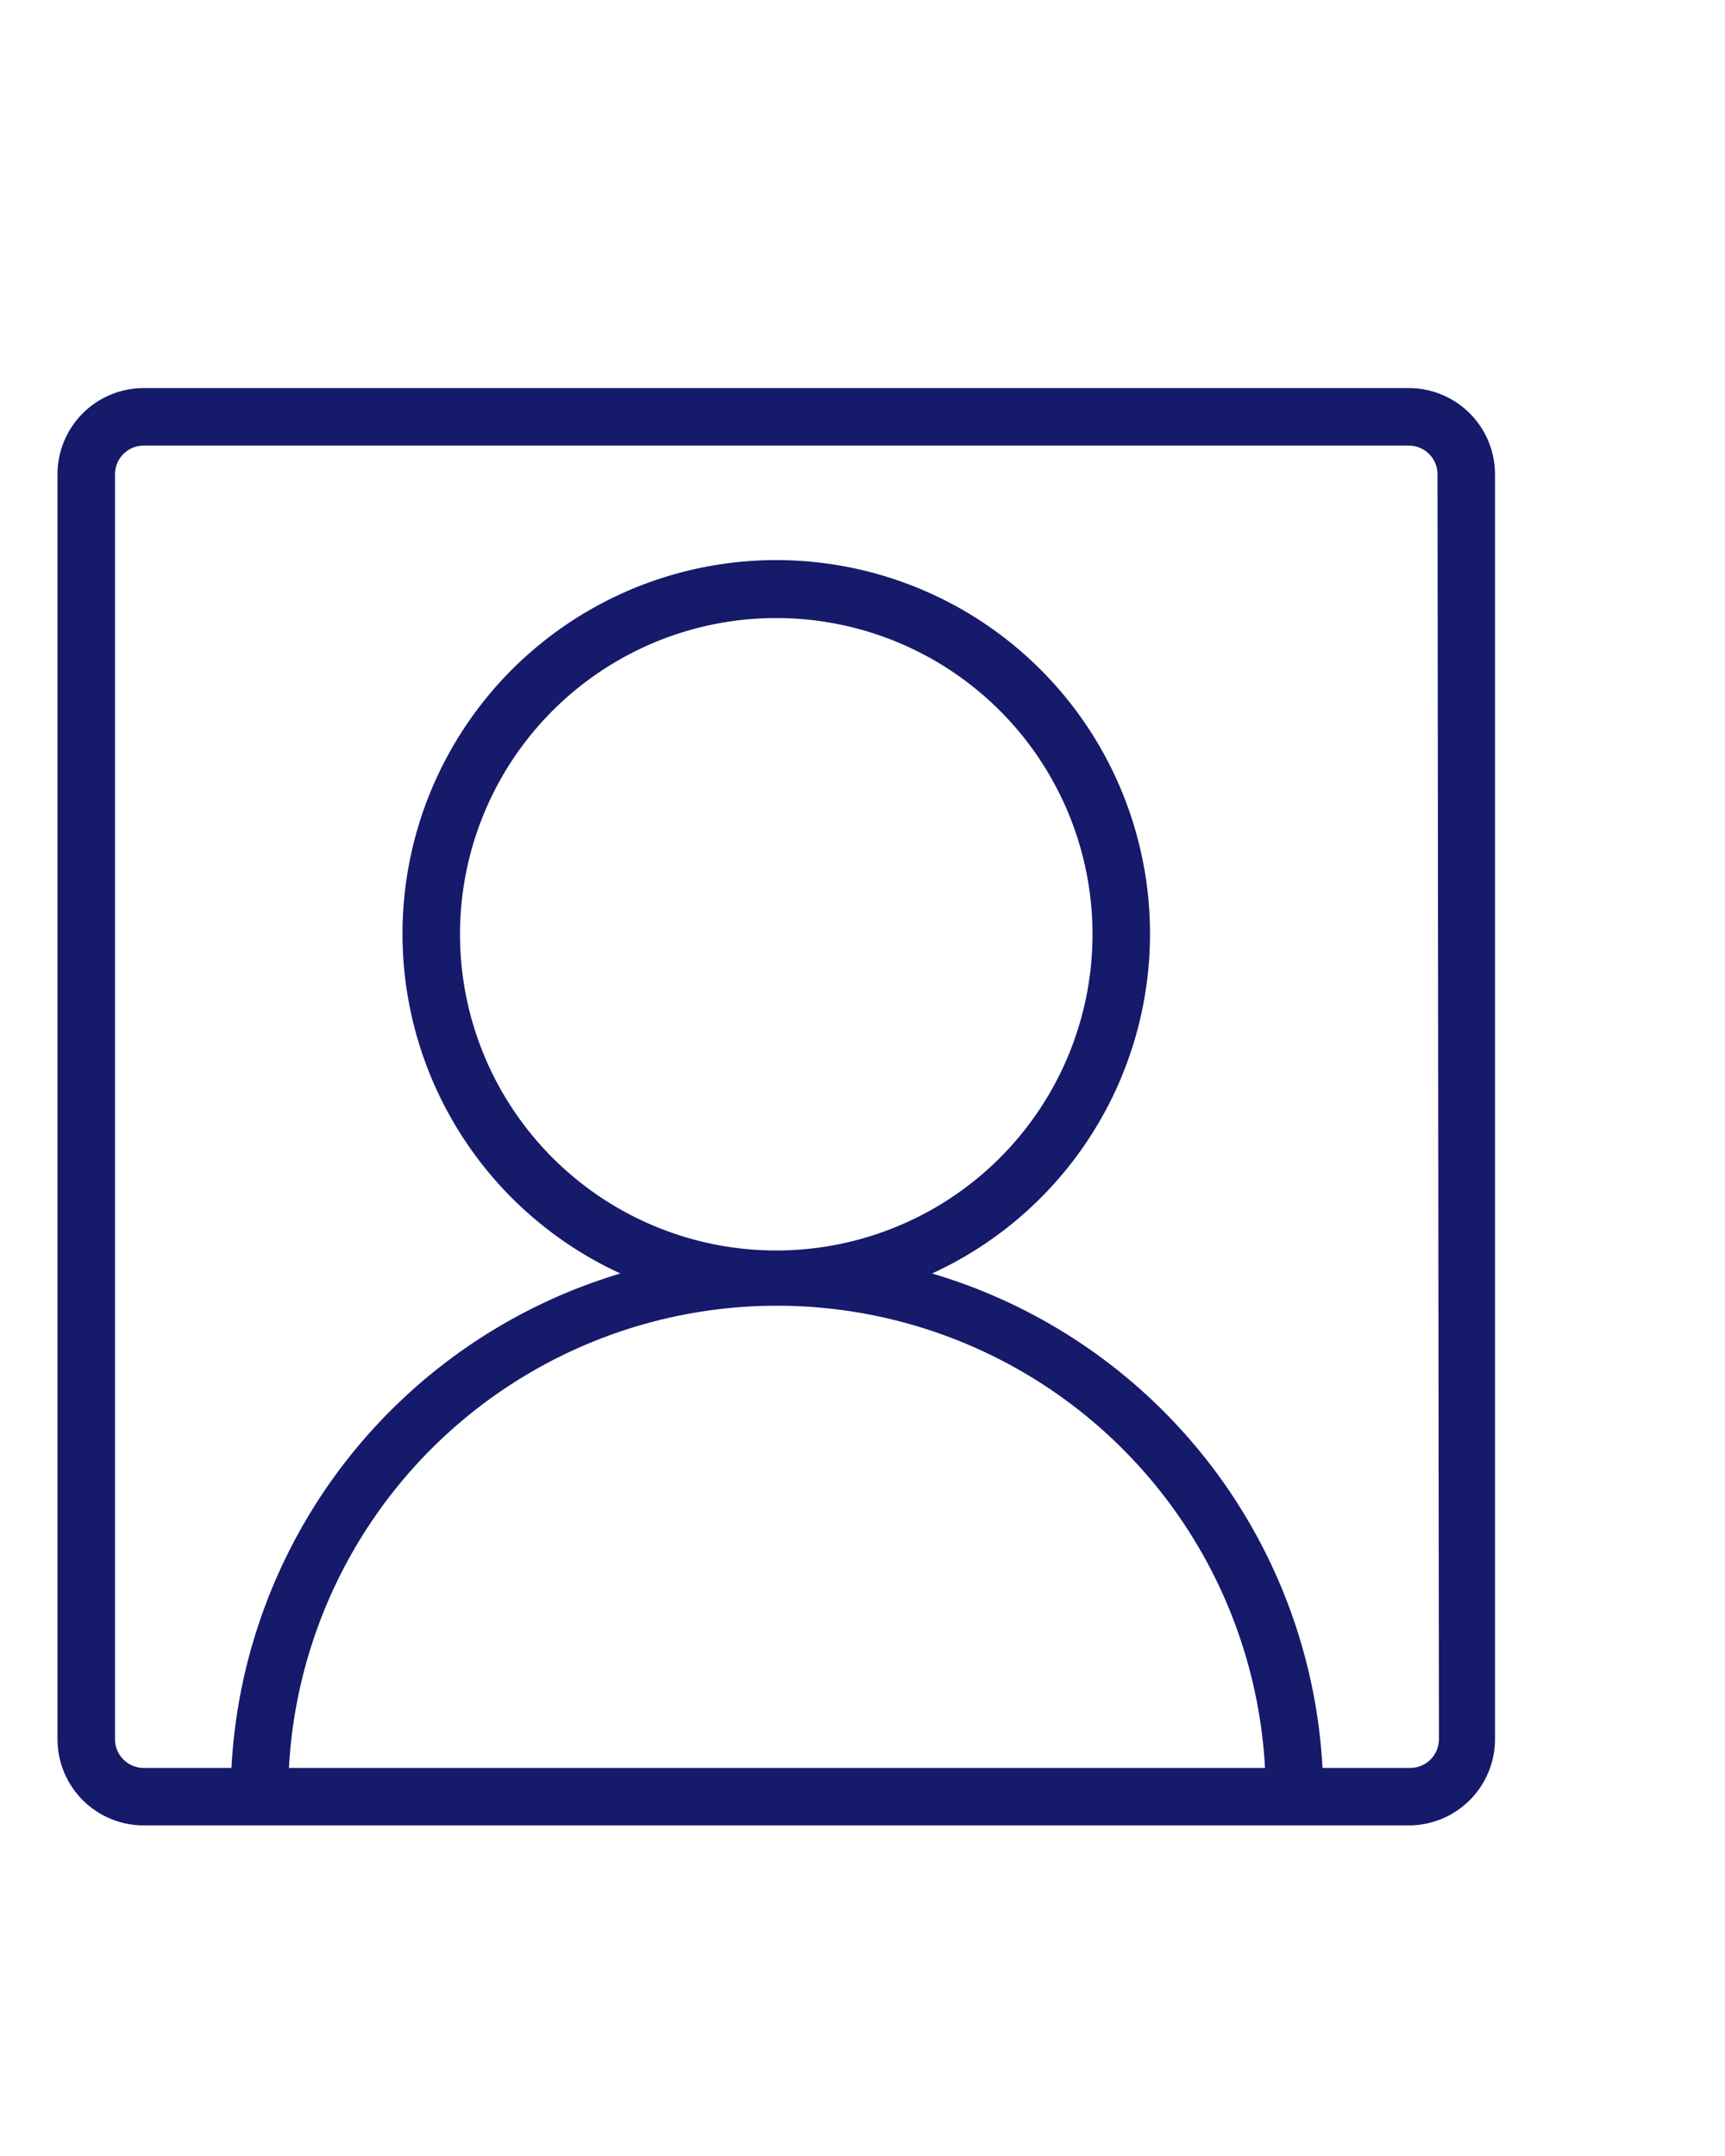 <svg height="20" viewBox="0 0 60 50" width="16" xmlns="http://www.w3.org/2000/svg"><g id="Line">
    <path d="m49 1h-44a3 3 0 0 0 -3 3v44a3 3 0 0 0 3 3h44a3 3 0 0 0 3-3v-44a3 3 0 0 0 -3-3zm-38.95 48a17 17 0 0 1 33.95 0zm40-1a1 1 0 0 1 -1 1h-3.05a19 19 0 0 0 -13.58-17.2 13 13 0 1 0 -10.84 0 19 19 0 0 0 -13.53 17.2h-3.05a1 1 0 0 1 -1-1v-44a1 1 0 0 1 1-1h44a1 1 0 0 1 1 1zm-23.05-17a11 11 0 1 1 11-11 11 11 0 0 1 -11 11z" fill="#151a6a"/>
    </g>
</svg>